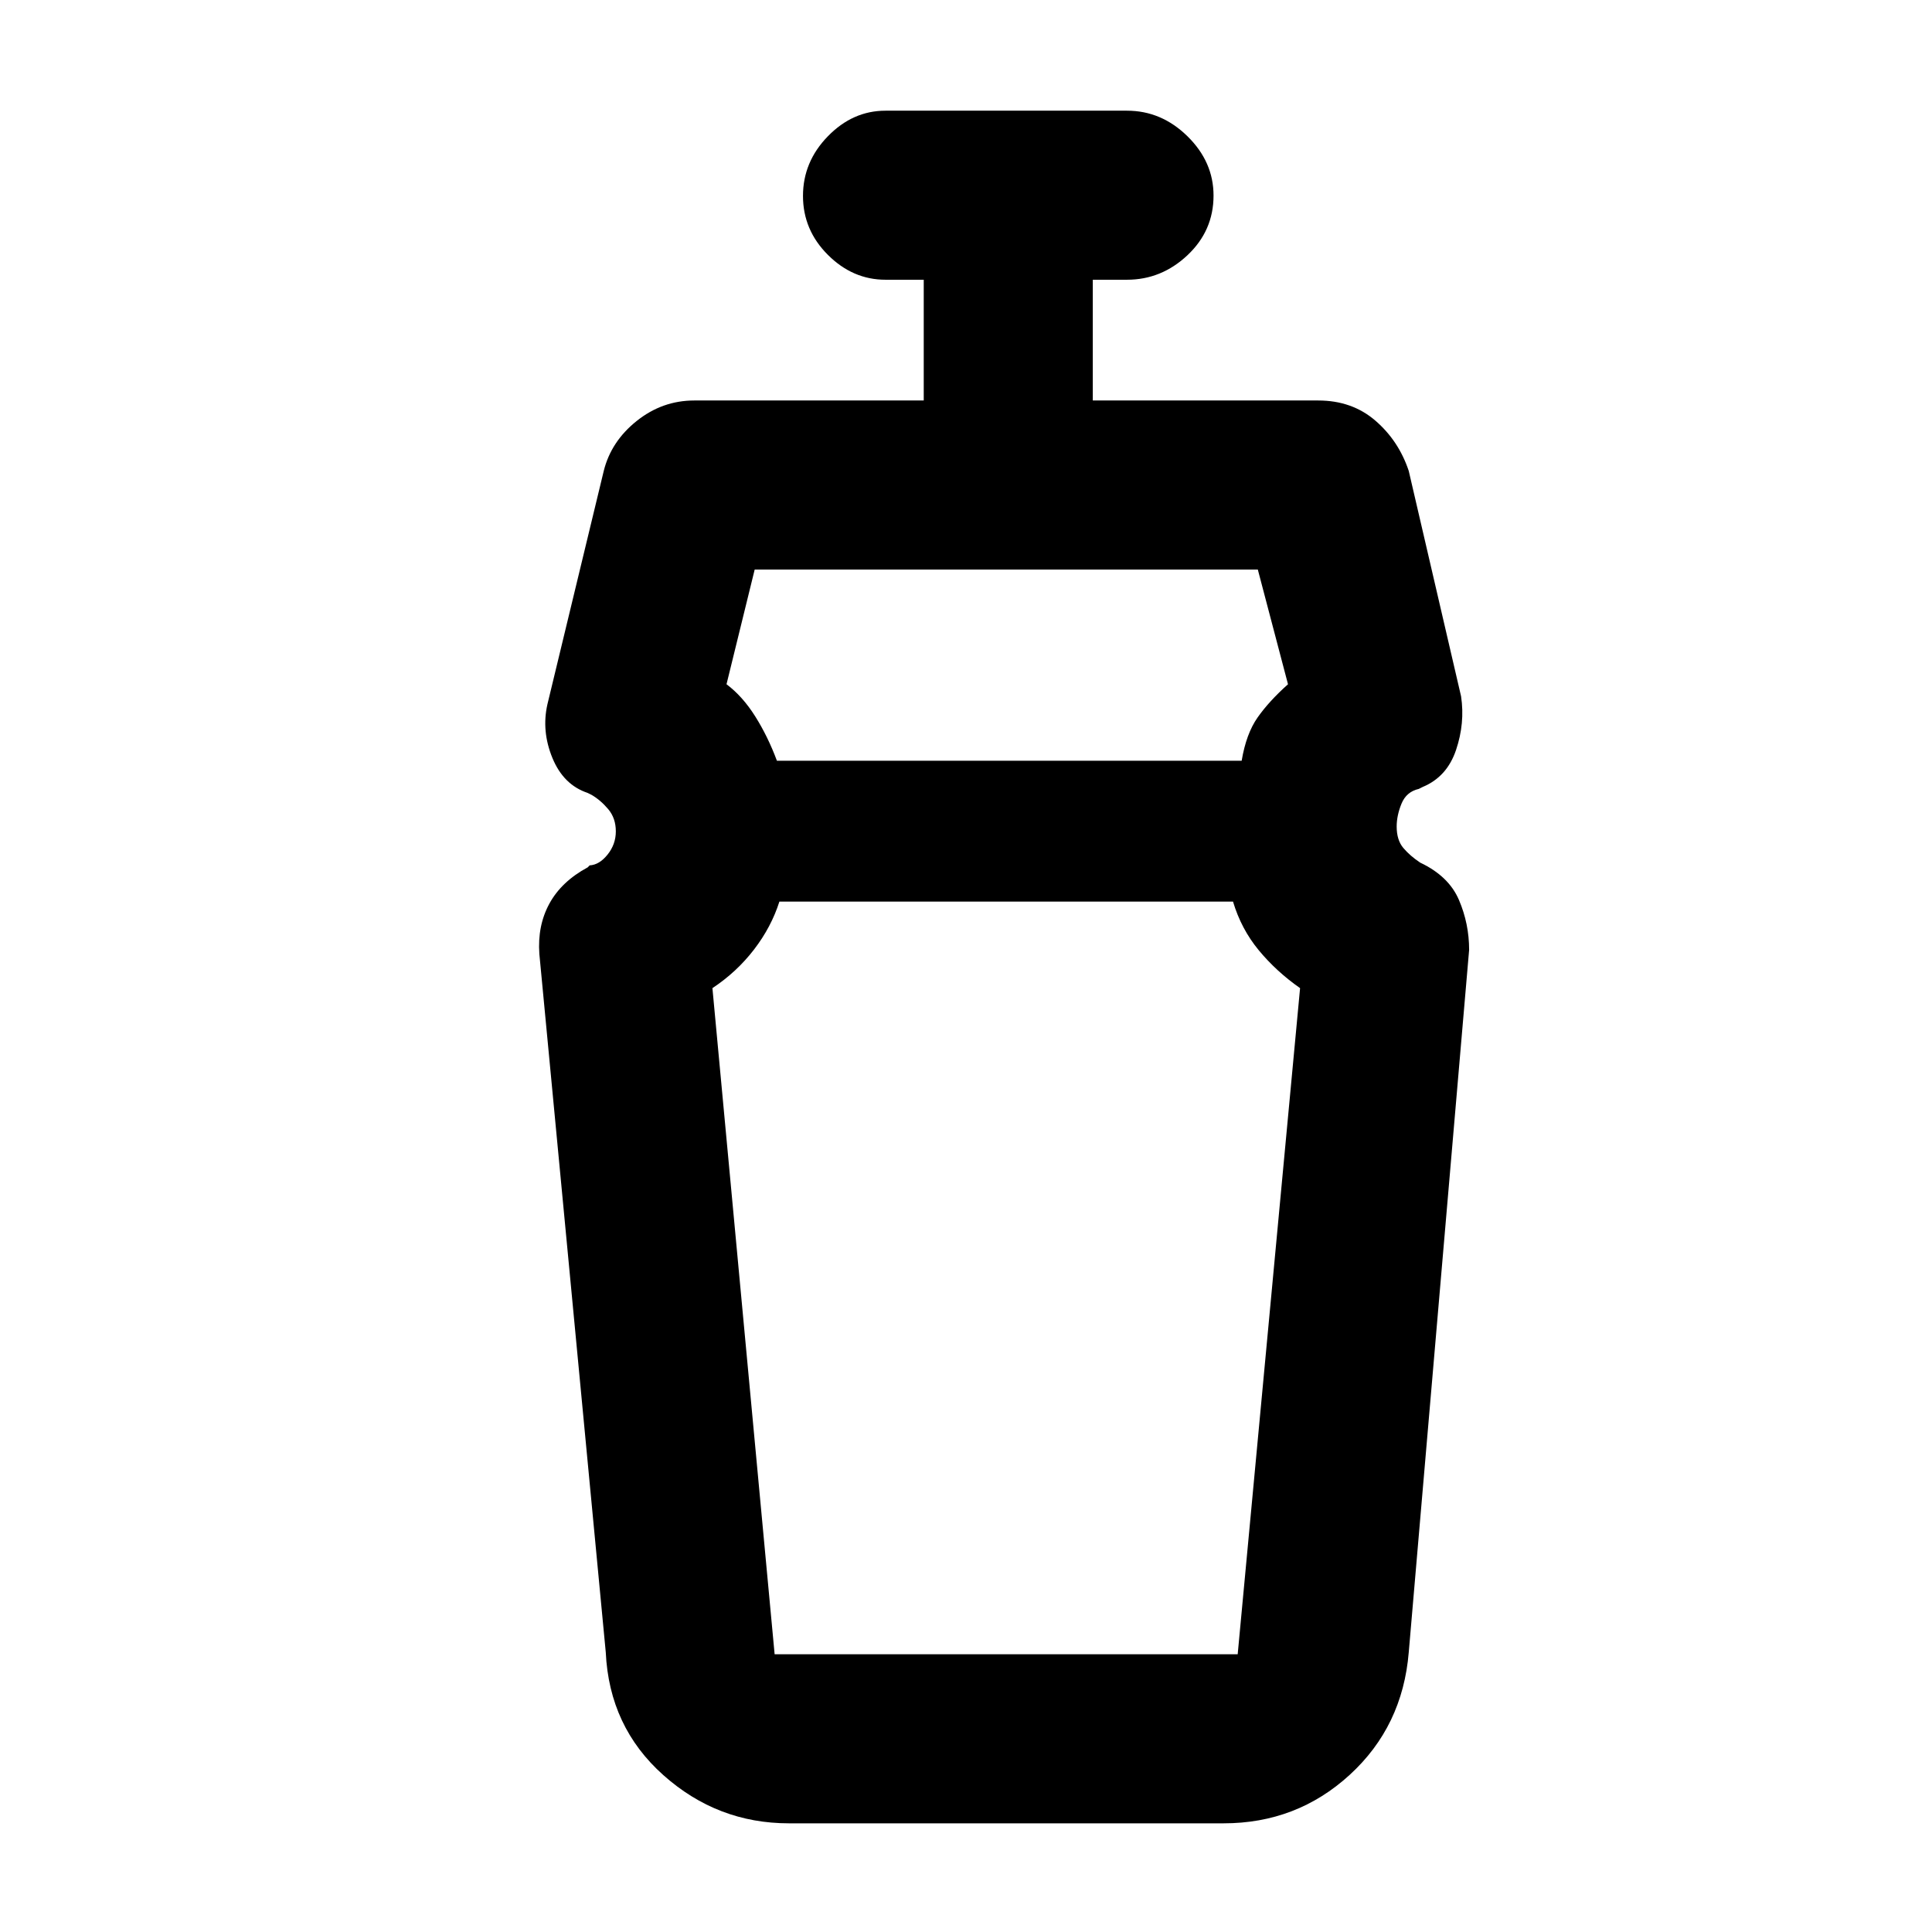 <svg xmlns="http://www.w3.org/2000/svg" height="48" viewBox="0 96 960 960" width="48"><path d="M612.68 544H387.274q-4.011 12.629-12.601 23.814Q366.083 579 354 587l30.909 331H615l31-331q-11.833-8.29-20.548-18.851-8.715-10.561-12.772-24.149ZM375 379l-14 57q8 6 14.288 16t10.755 22H616.98q2.243-13.429 7.937-21.522Q630.611 444.385 640 436l-15-57H375Zm17 623q-35.513 0-62.394-23.958Q302.725 954.083 301 917l-33-347q-1-14.037 5-25.019Q279 534 292 527l1-1q4.8-.263 8.9-5.366 4.1-5.104 4.1-11.533 0-6.537-3.75-10.998-3.75-4.462-8.25-7.103l-2-1q-12-4-17.5-17.344Q269 459.312 272 446l28-116q3.64-14.667 16.376-24.833Q329.111 295 345 295h114v-60h-19q-16.25 0-28.625-12.358T399 193.342q0-16.942 12.375-29.642T440 151h120q17.1 0 30.05 12.713T603 193.175q0 17.45-12.95 29.637Q577.1 235 560 235h-17v60h112q16.8 0 28.4 10 11.6 10 16.6 25l26 112q2 13.312-2.5 26.656T707 487l-2 1q-6.176 1.421-8.588 7.305Q694 501.189 694 506.697q0 6.732 3.3 10.642 3.3 3.911 8.379 7.291 14.204 6.72 19.263 18.545Q730 555 730 568l-30 349q-3.041 36.849-29.352 60.925Q644.337 1002 608 1002H392Zm108-458Zm0-70Z"/></svg>